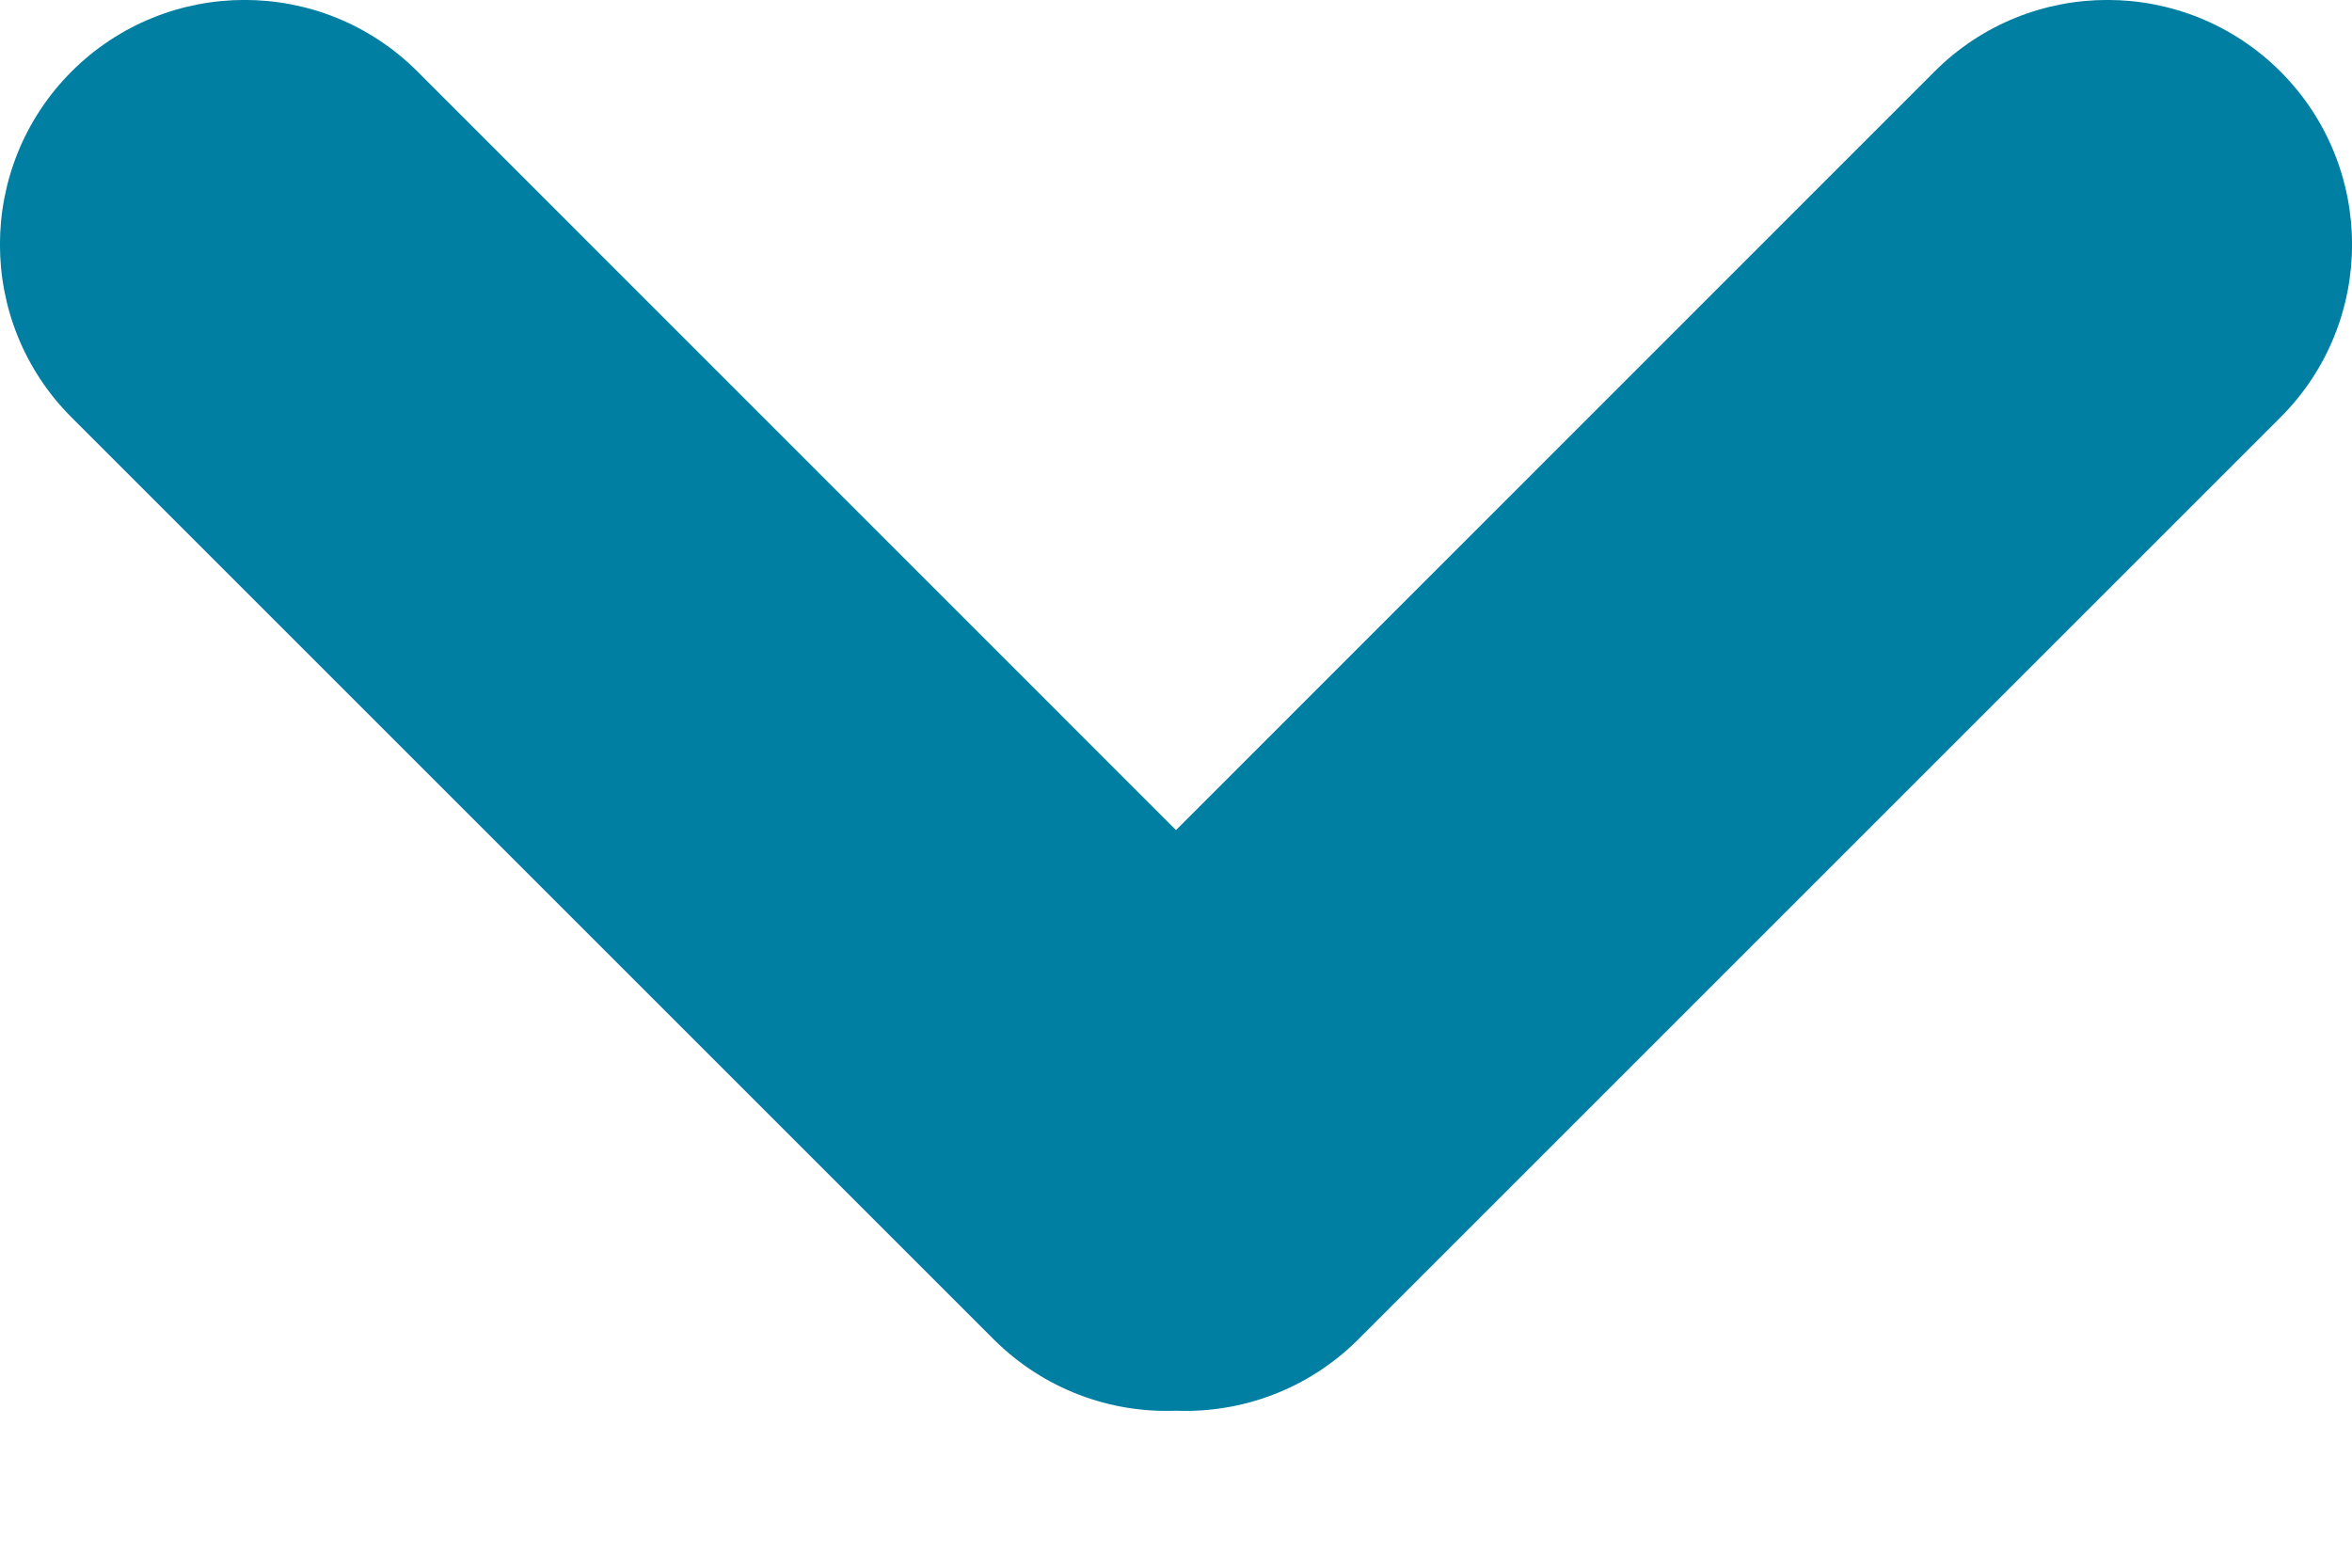 <svg width="12" height="8" viewBox="0 0 12 8" fill="none" xmlns="http://www.w3.org/2000/svg">
<path fill-rule="evenodd" clip-rule="evenodd" d="M6 4.236L2.13 0.365C1.643 -0.122 0.853 -0.122 0.365 0.365C-0.122 0.853 -0.122 1.643 0.365 2.13L5.07 6.835C5.326 7.09 5.665 7.212 6 7.199C6.335 7.212 6.674 7.09 6.93 6.835L11.635 2.13C12.122 1.643 12.122 0.853 11.635 0.365C11.147 -0.122 10.357 -0.122 9.87 0.365L6 4.236Z" fill="#007FA2"/>
</svg>
